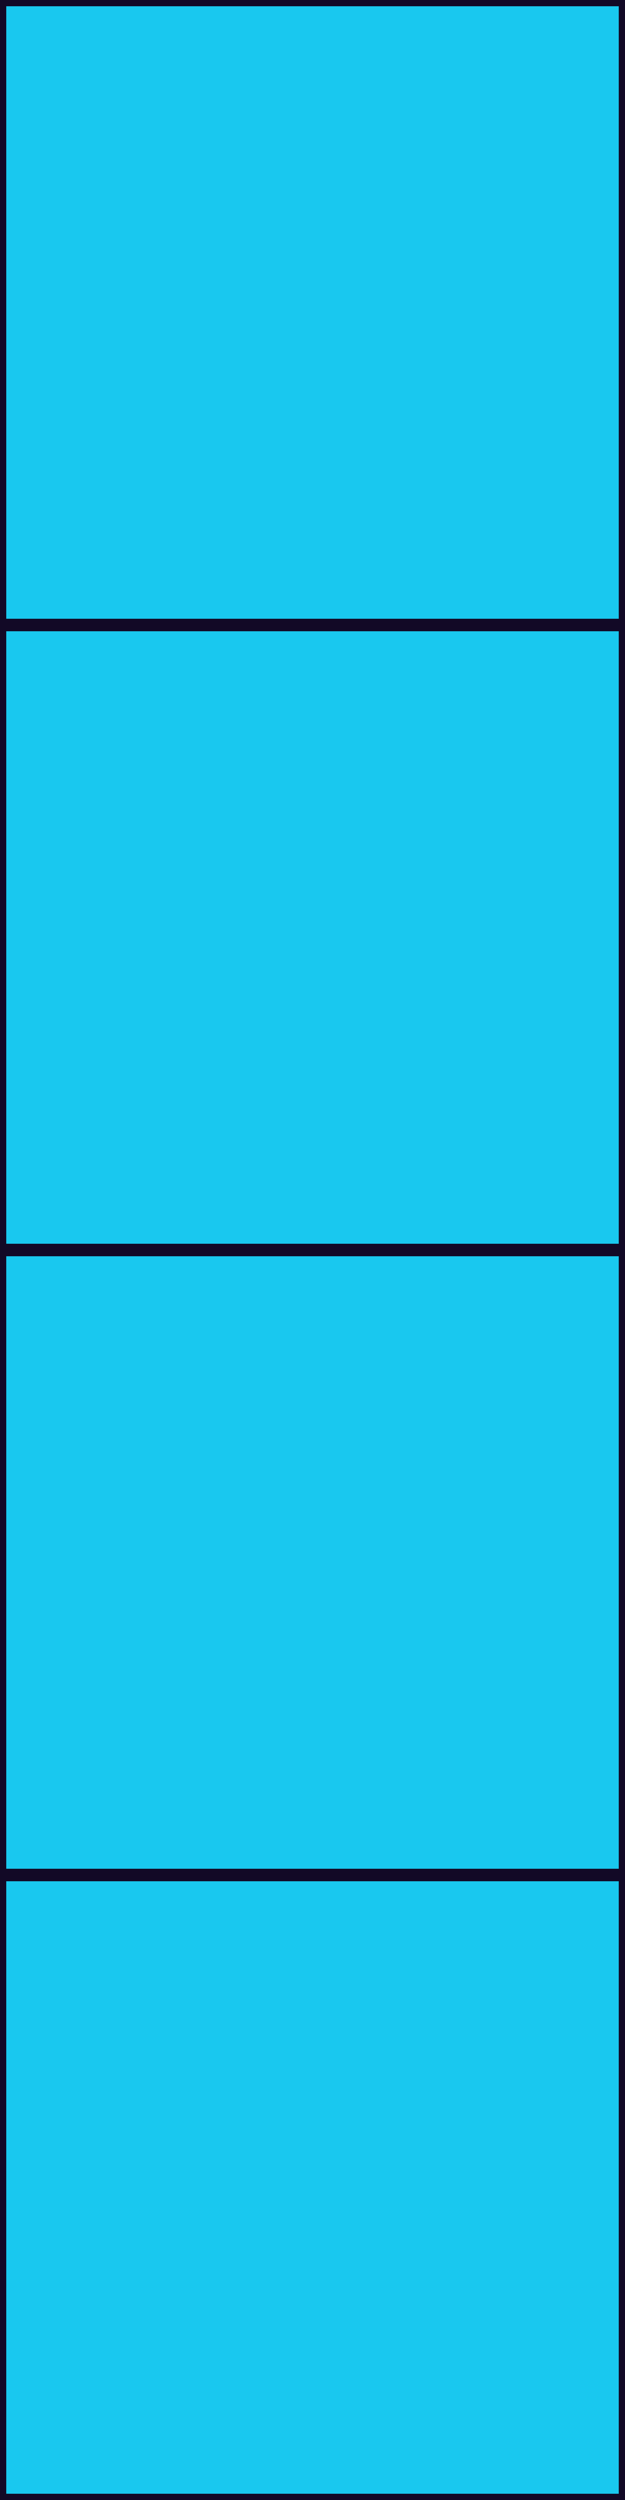 <?xml version="1.0" encoding="UTF-8"?>
<svg id="Layer_2" data-name="Layer 2" xmlns="http://www.w3.org/2000/svg" viewBox="0 0 100 400">
  <defs>
    <style>
      .cls-1 {
        fill: #120926;
      }

      .cls-2 {
        fill: #19c8ef;
      }
    </style>
  </defs>
  <g id="Layer_1-2" data-name="Layer 1">
    <g>
      <g>
        <rect class="cls-2" x=".5" y="300.5" width="99" height="99"/>
        <path class="cls-1" d="M1,301h98v98H1v-98M0,300v100h100s0-100,0-100H0Z"/>
      </g>
      <g>
        <rect class="cls-2" x=".5" y="200.5" width="99" height="99"/>
        <path class="cls-1" d="M1,201h98v98H1v-98M0,200v100h100s0-100,0-100H0Z"/>
      </g>
      <g>
        <rect class="cls-2" x=".5" y="100.5" width="99" height="99"/>
        <path class="cls-1" d="M1,101h98v98H1v-98M0,100v100h100s0-100,0-100H0Z"/>
      </g>
      <g>
        <rect class="cls-2" x=".5" y=".5" width="99" height="99"/>
        <path class="cls-1" d="M1,1h98v98H1V1M0,0v100h100S100,0,100,0H0Z"/>
      </g>
    </g>
  </g>
</svg>